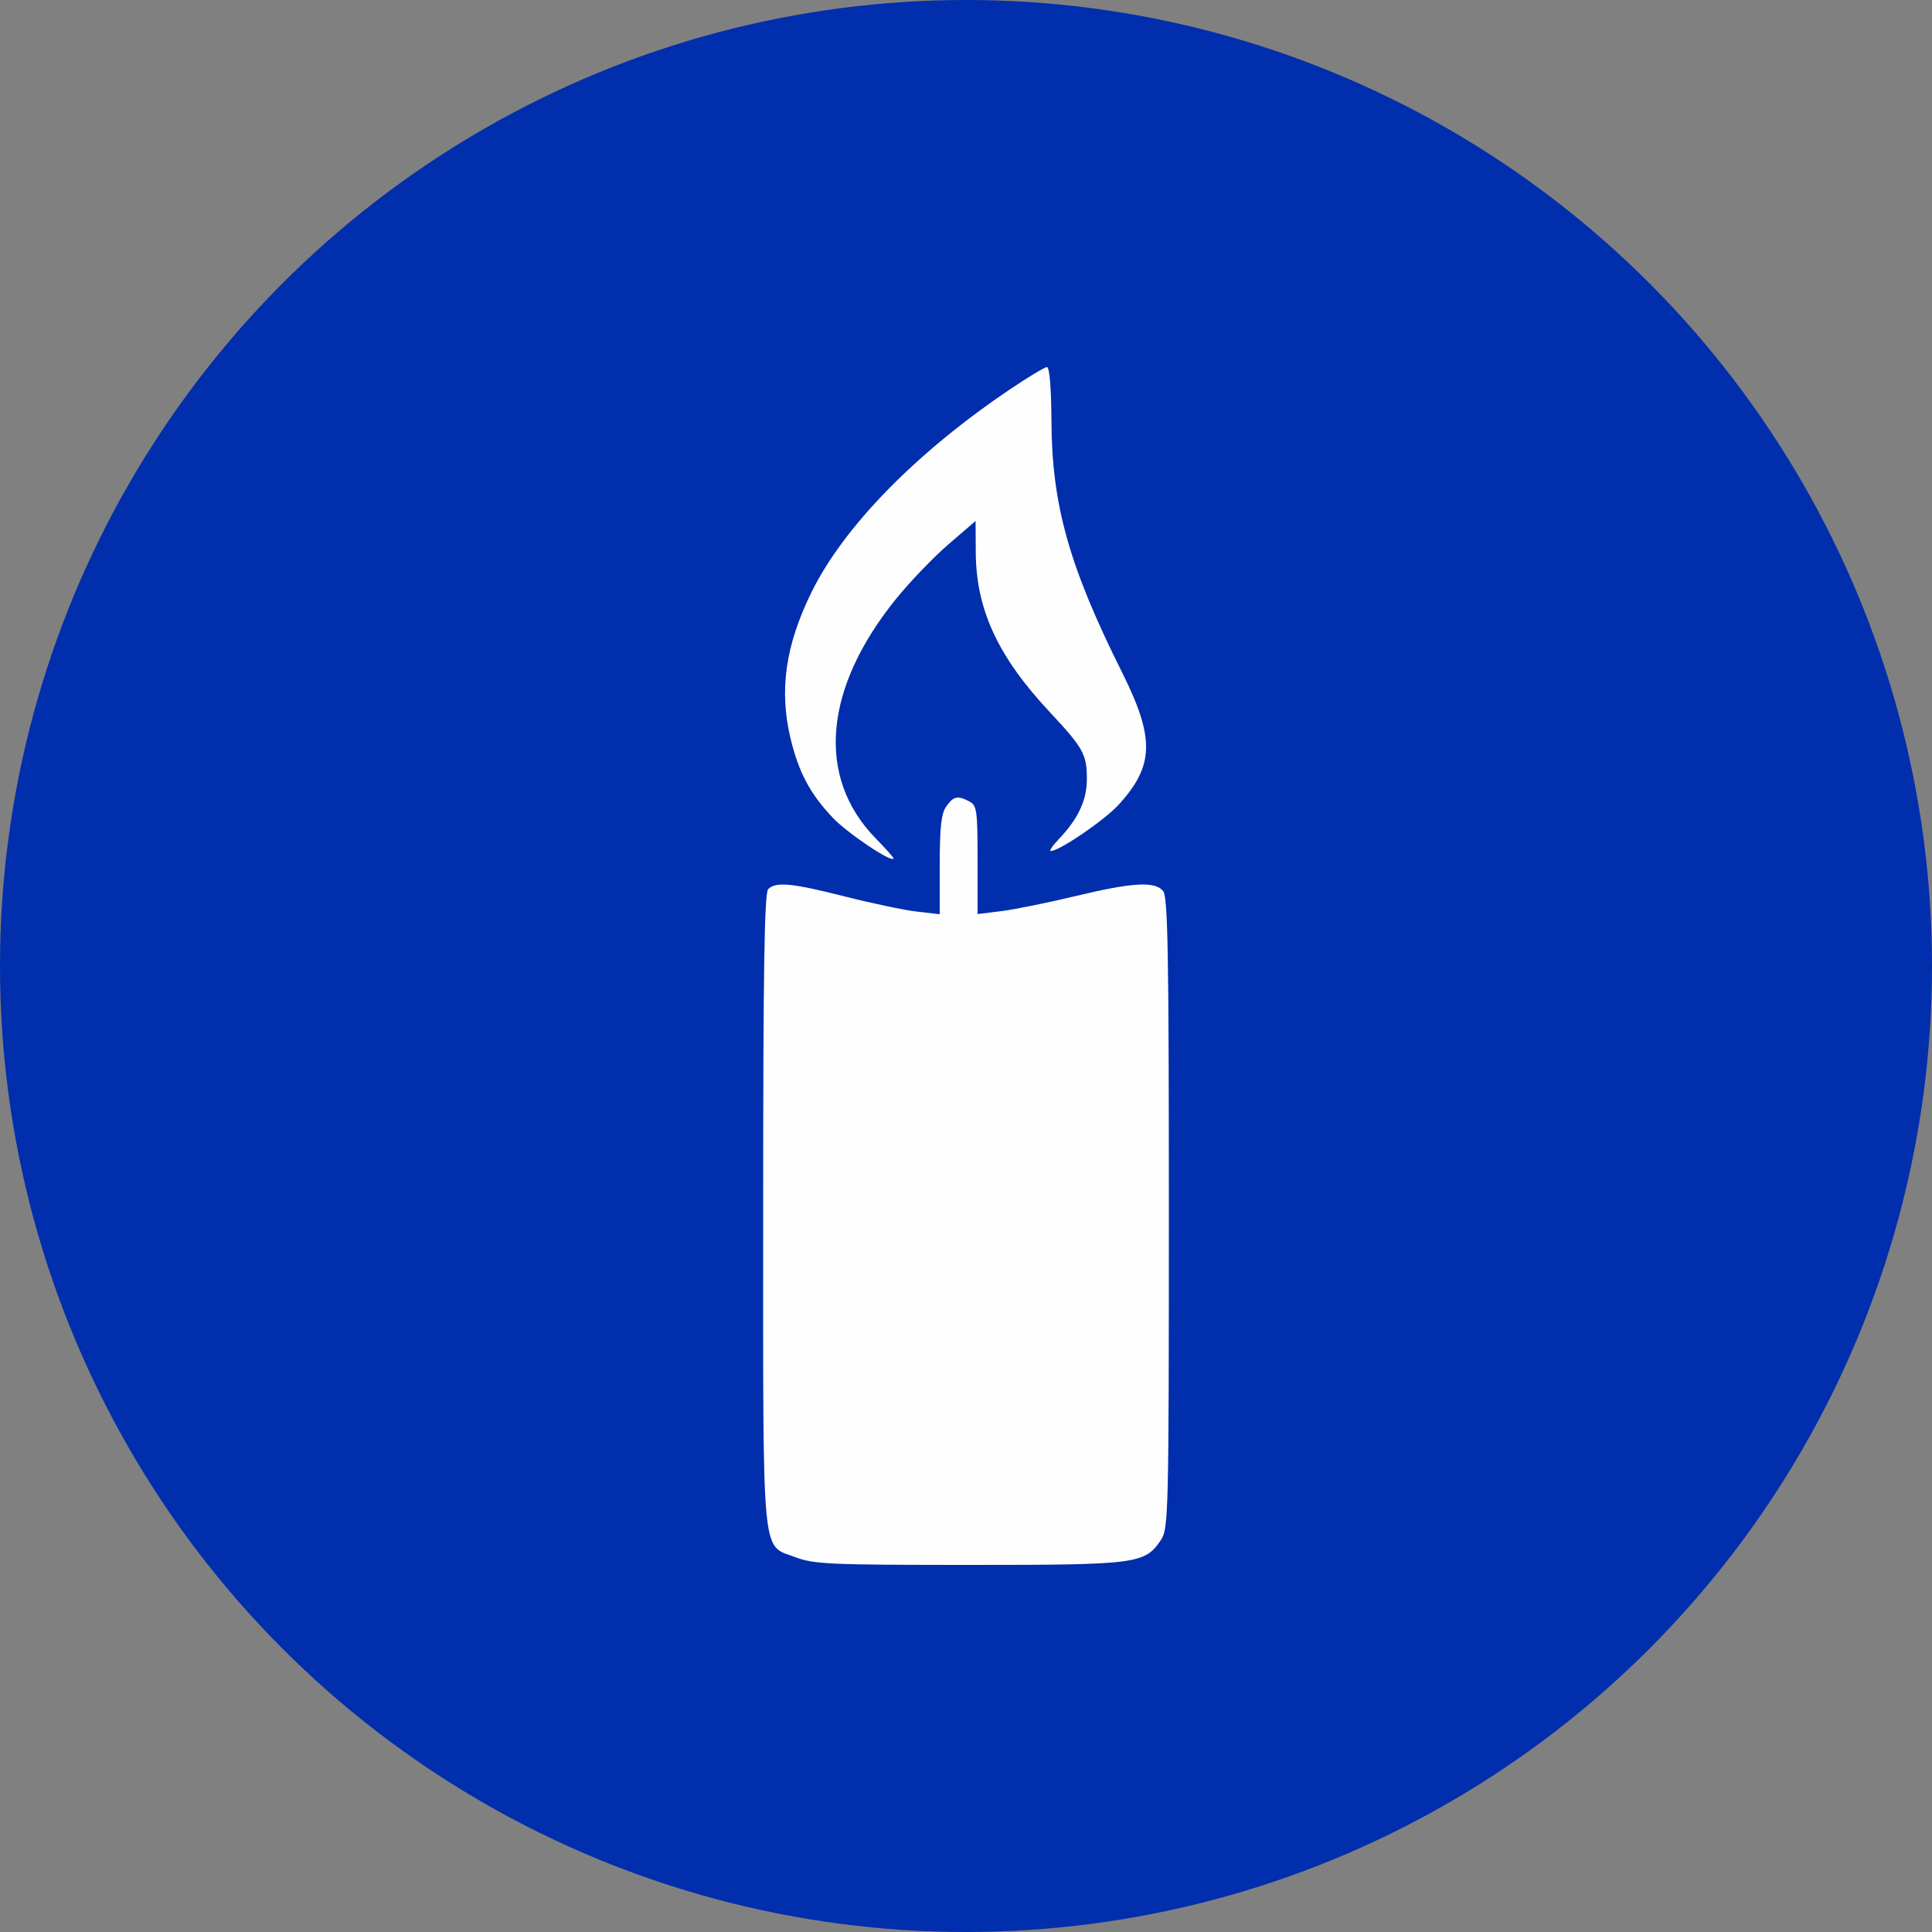 <svg width="200" height="200" viewBox="0 0 200 200" fill="none" xmlns="http://www.w3.org/2000/svg">
<rect x="0" y="0" width="200" height="200" fill="#808080" stroke="none"/>
<circle cx="100" cy="100" r="100" fill="#002EAC"/>
<path fill-rule="evenodd" clip-rule="evenodd" d="M108.847 43.651C108.897 52.318 110.677 58.634 116.168 69.632C119.569 76.442 119.486 79.288 115.771 83.336C114.313 84.925 109.657 88.097 108.785 88.097C108.592 88.097 108.94 87.567 109.559 86.919C111.602 84.78 112.51 82.86 112.512 80.679C112.514 78.082 112.164 77.451 108.616 73.653C103.301 67.964 101.047 63.084 101.011 57.197L100.992 53.93L98.193 56.34C96.653 57.666 94.22 60.197 92.787 61.964C85.266 71.234 84.465 80.43 90.626 86.761C91.654 87.816 92.494 88.753 92.494 88.843C92.494 89.446 87.775 86.301 86.213 84.657C83.872 82.193 82.677 79.95 81.836 76.436C80.643 71.454 81.307 66.81 83.996 61.328C87.346 54.5 94.866 46.82 104.638 40.247C106.456 39.024 108.14 38.013 108.379 38C108.647 37.986 108.827 40.158 108.847 43.651ZM100.356 82.971C101.123 83.375 101.198 83.917 101.198 89.019V94.622L103.654 94.32C105.004 94.154 108.444 93.457 111.296 92.772C117.243 91.342 119.537 91.207 120.403 92.233C120.897 92.82 121 98.543 121 125.562C121 156.436 120.957 158.246 120.204 159.377C118.523 161.904 117.792 162 100.328 162C85.943 162 84.246 161.925 82.366 161.211C78.783 159.851 79.003 162.195 79.003 125.263C79.003 100.393 79.128 92.43 79.525 92.039C80.325 91.251 81.976 91.411 87.487 92.81C90.27 93.516 93.613 94.217 94.915 94.368L97.281 94.642V89.537C97.281 85.61 97.438 84.213 97.959 83.48C98.717 82.415 99.133 82.327 100.356 82.971Z" fill="#FEFEFE"/>
</svg>
